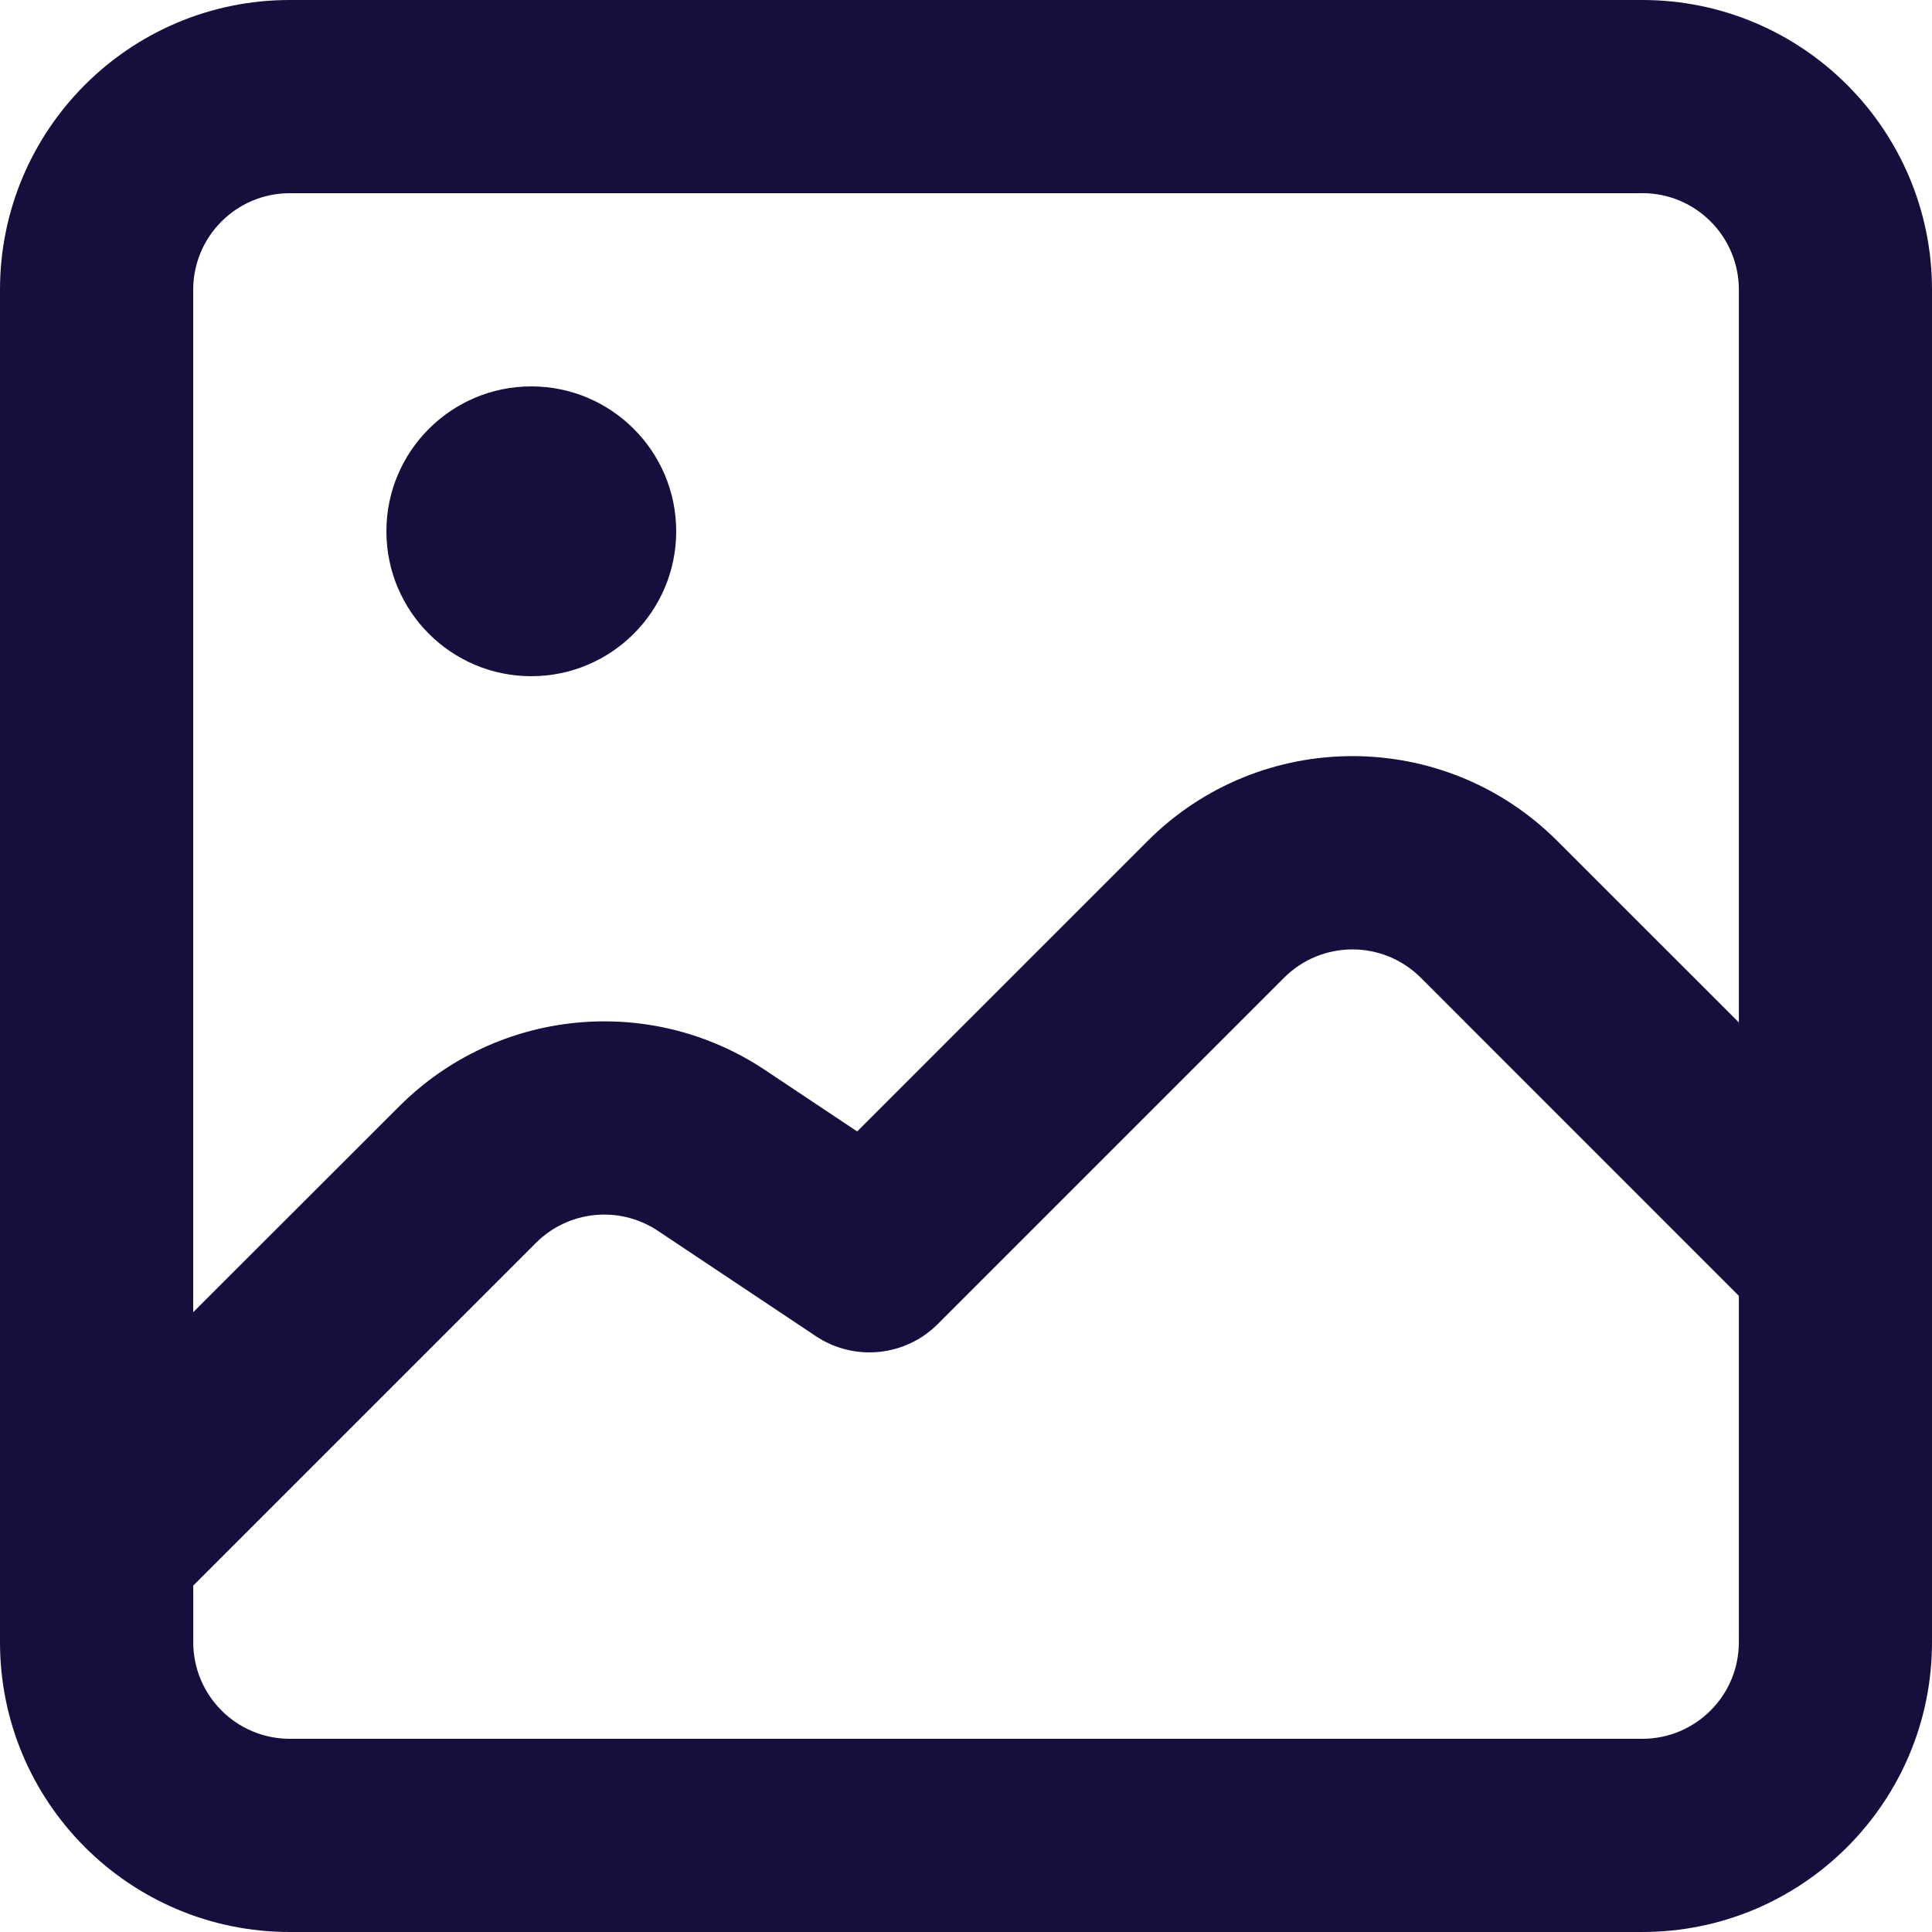 <!-- Generated by IcoMoon.io -->
<svg version="1.1" xmlns="http://www.w3.org/2000/svg" width="32" height="32" viewBox="0 0 32 32">
<title>image</title>
<path fill="#160f3e" d="M27.2 0c2.651 0 4.8 2.149 4.8 4.8v22.4c0 2.651-2.149 4.8-4.8 4.8h-22.4c-2.651 0-4.8-2.149-4.8-4.8v-22.4c0-2.651 2.149-4.8 4.8-4.8h22.4zM21.269 16.194l-5.737 5.737c-0.539 0.539-1.384 0.623-2.019 0.2l-2.617-1.745c-0.635-0.423-1.48-0.339-2.019 0.2l-5.676 5.676v0.938c0 0.884 0.716 1.6 1.6 1.6h22.4c0.884 0 1.6-0.716 1.6-1.6v-5.736l-5.269-5.27c-0.625-0.625-1.638-0.625-2.263 0zM27.2 3.2h-22.4c-0.884 0-1.6 0.716-1.6 1.6v16.934l3.414-3.411c1.618-1.618 4.153-1.869 6.057-0.6l1.526 1.017 4.81-4.81c1.875-1.875 4.914-1.875 6.788 0l3.006 3.005v-12.136c0-0.884-0.716-1.6-1.6-1.6zM8.8 6.4c1.325 0 2.4 1.075 2.4 2.4s-1.075 2.4-2.4 2.4c-1.325 0-2.4-1.075-2.4-2.4s1.075-2.4 2.4-2.4z"></path>
</svg>
